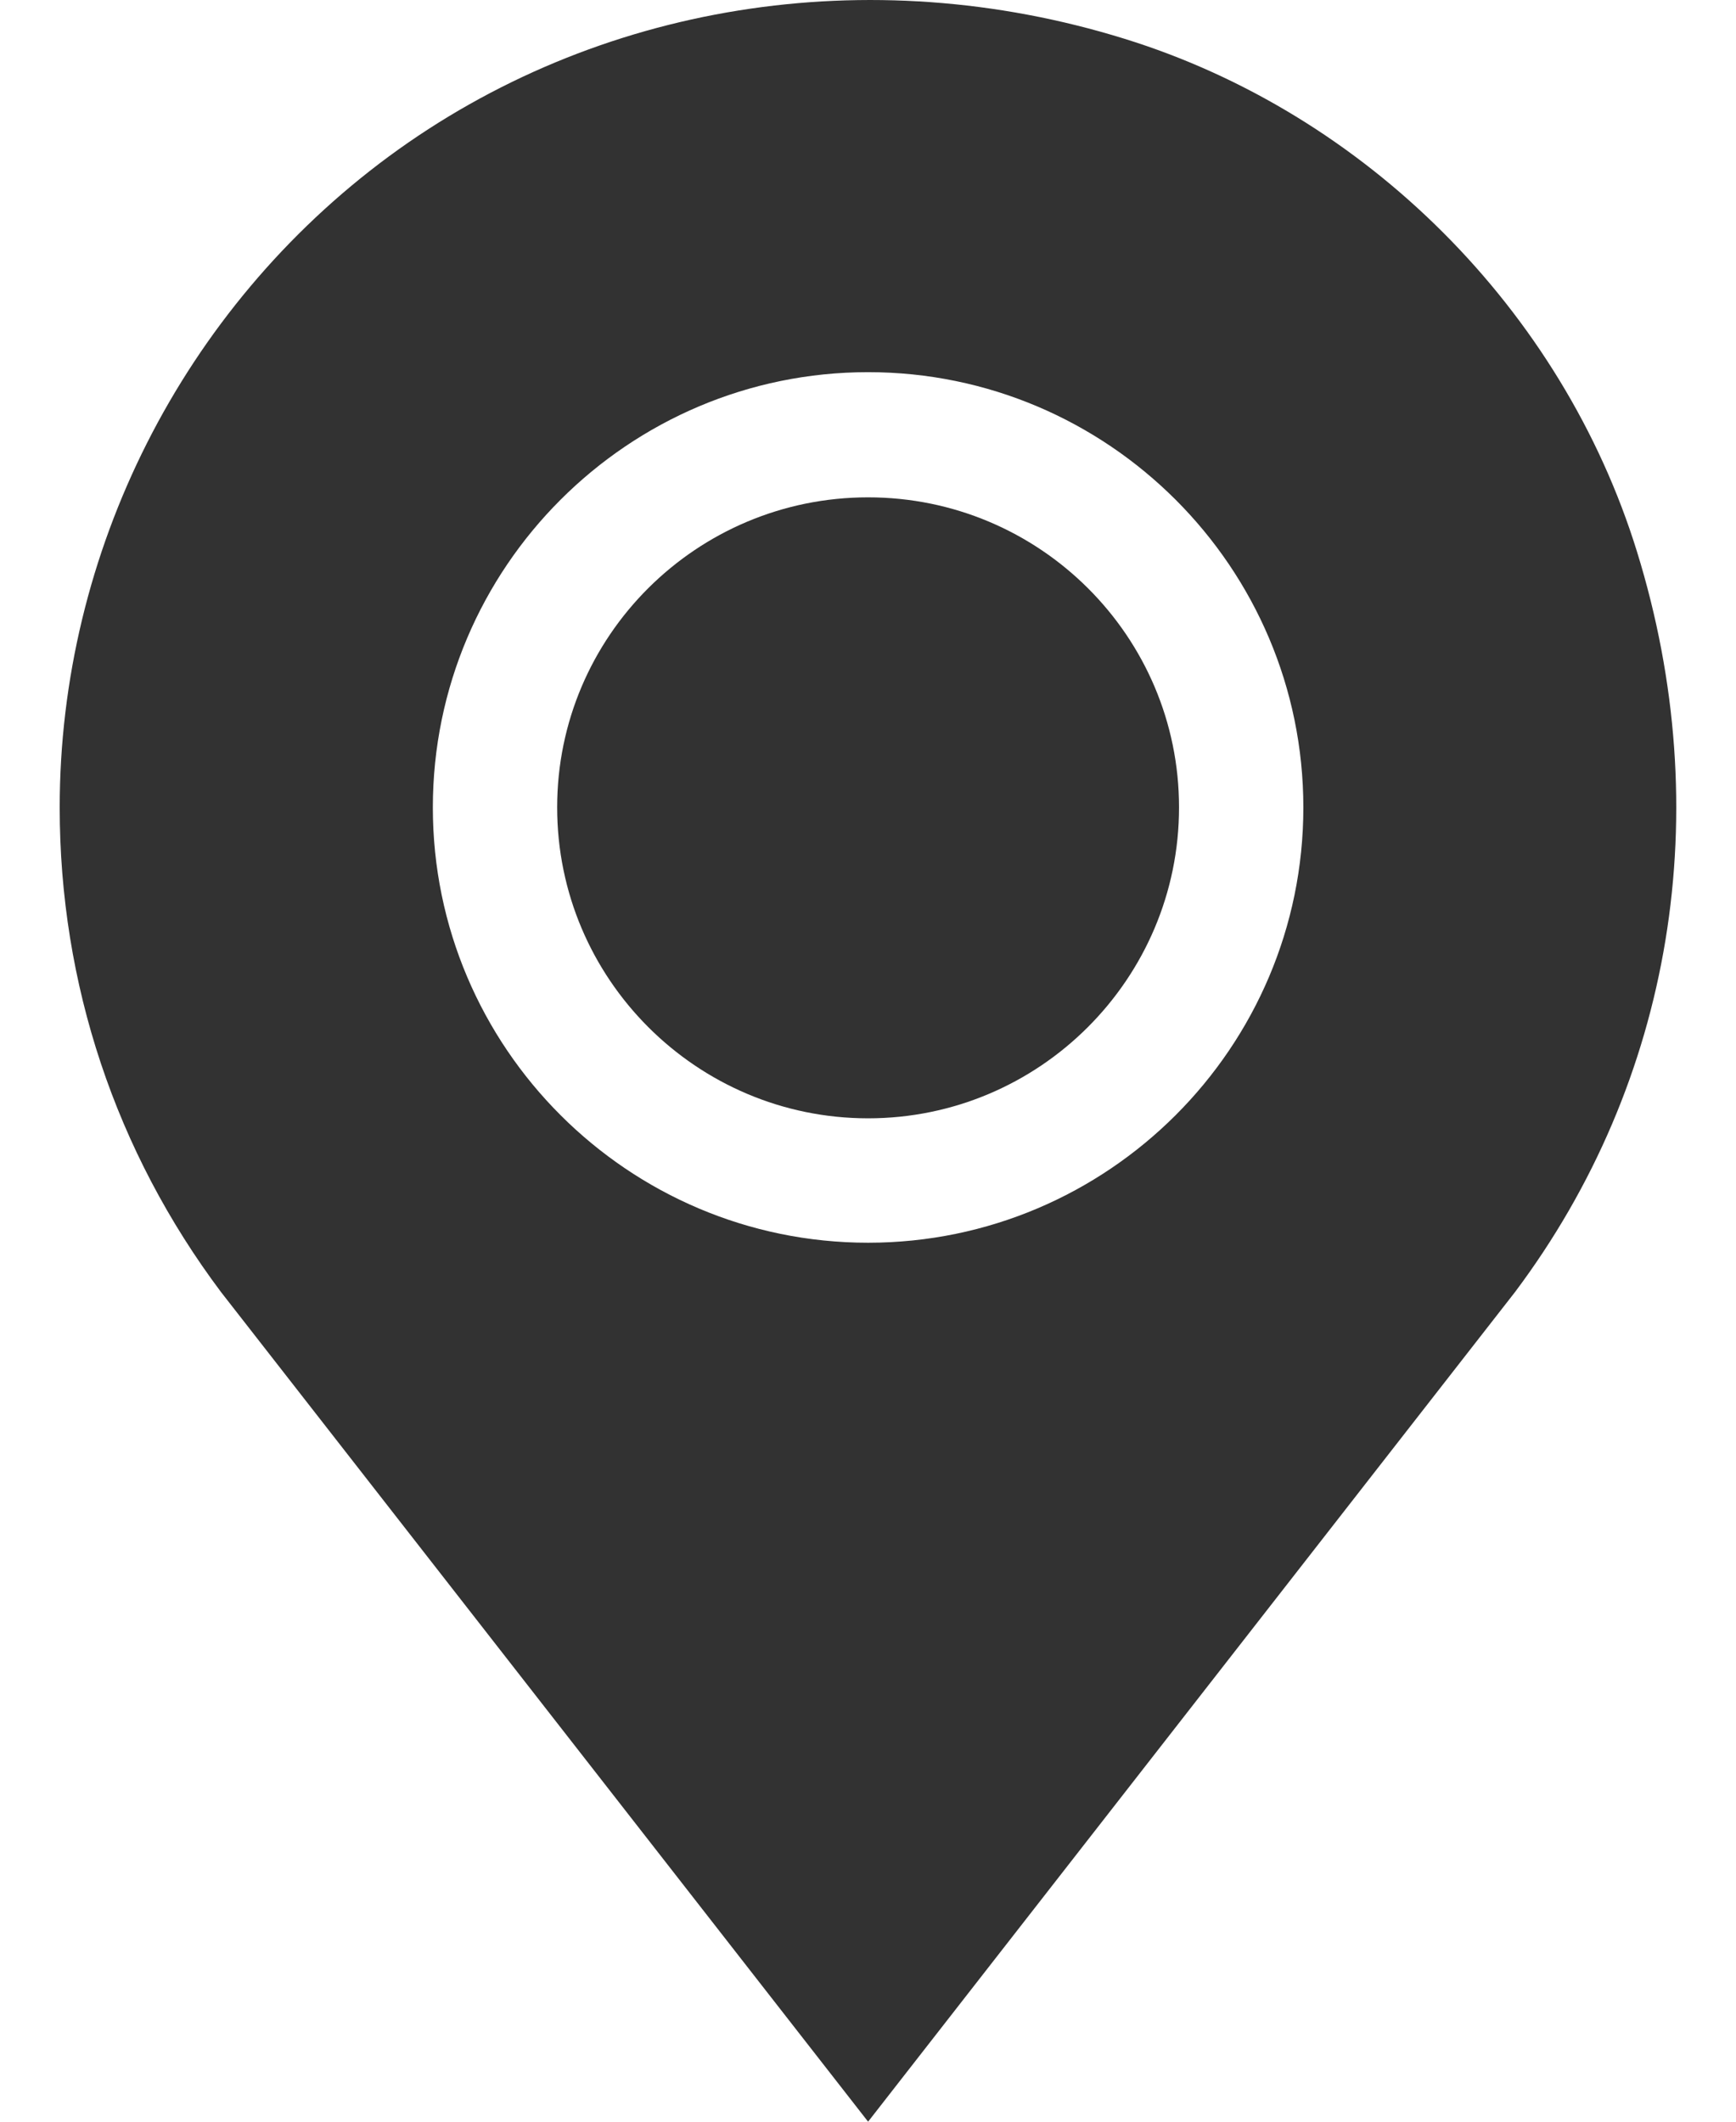 <svg width="18" height="22" viewBox="0 0 18 22" fill="none" xmlns="http://www.w3.org/2000/svg">
<path d="M16.973 5.719C16.198 3.214 14.161 1.176 11.656 0.401C9.005 -0.42 6.185 0.036 4.032 1.622C1.895 3.198 0.619 5.721 0.619 8.373C0.619 10.202 1.198 11.939 2.292 13.398L9.001 22L15.709 13.397C17.347 11.213 17.808 8.415 16.973 5.719ZM9.001 12.886C6.513 12.886 4.488 10.861 4.488 8.373C4.488 5.884 6.513 3.859 9.001 3.859C11.489 3.859 13.514 5.884 13.514 8.373C13.514 10.861 11.489 12.886 9.001 12.886Z" fill="#323232"/>
<path d="M9.001 5.157C7.223 5.157 5.777 6.595 5.777 8.372C5.777 10.15 7.223 11.596 9.001 11.596C10.778 11.596 12.225 10.15 12.225 8.372C12.225 6.595 10.778 5.157 9.001 5.157Z" fill="#323232"/>
</svg>

